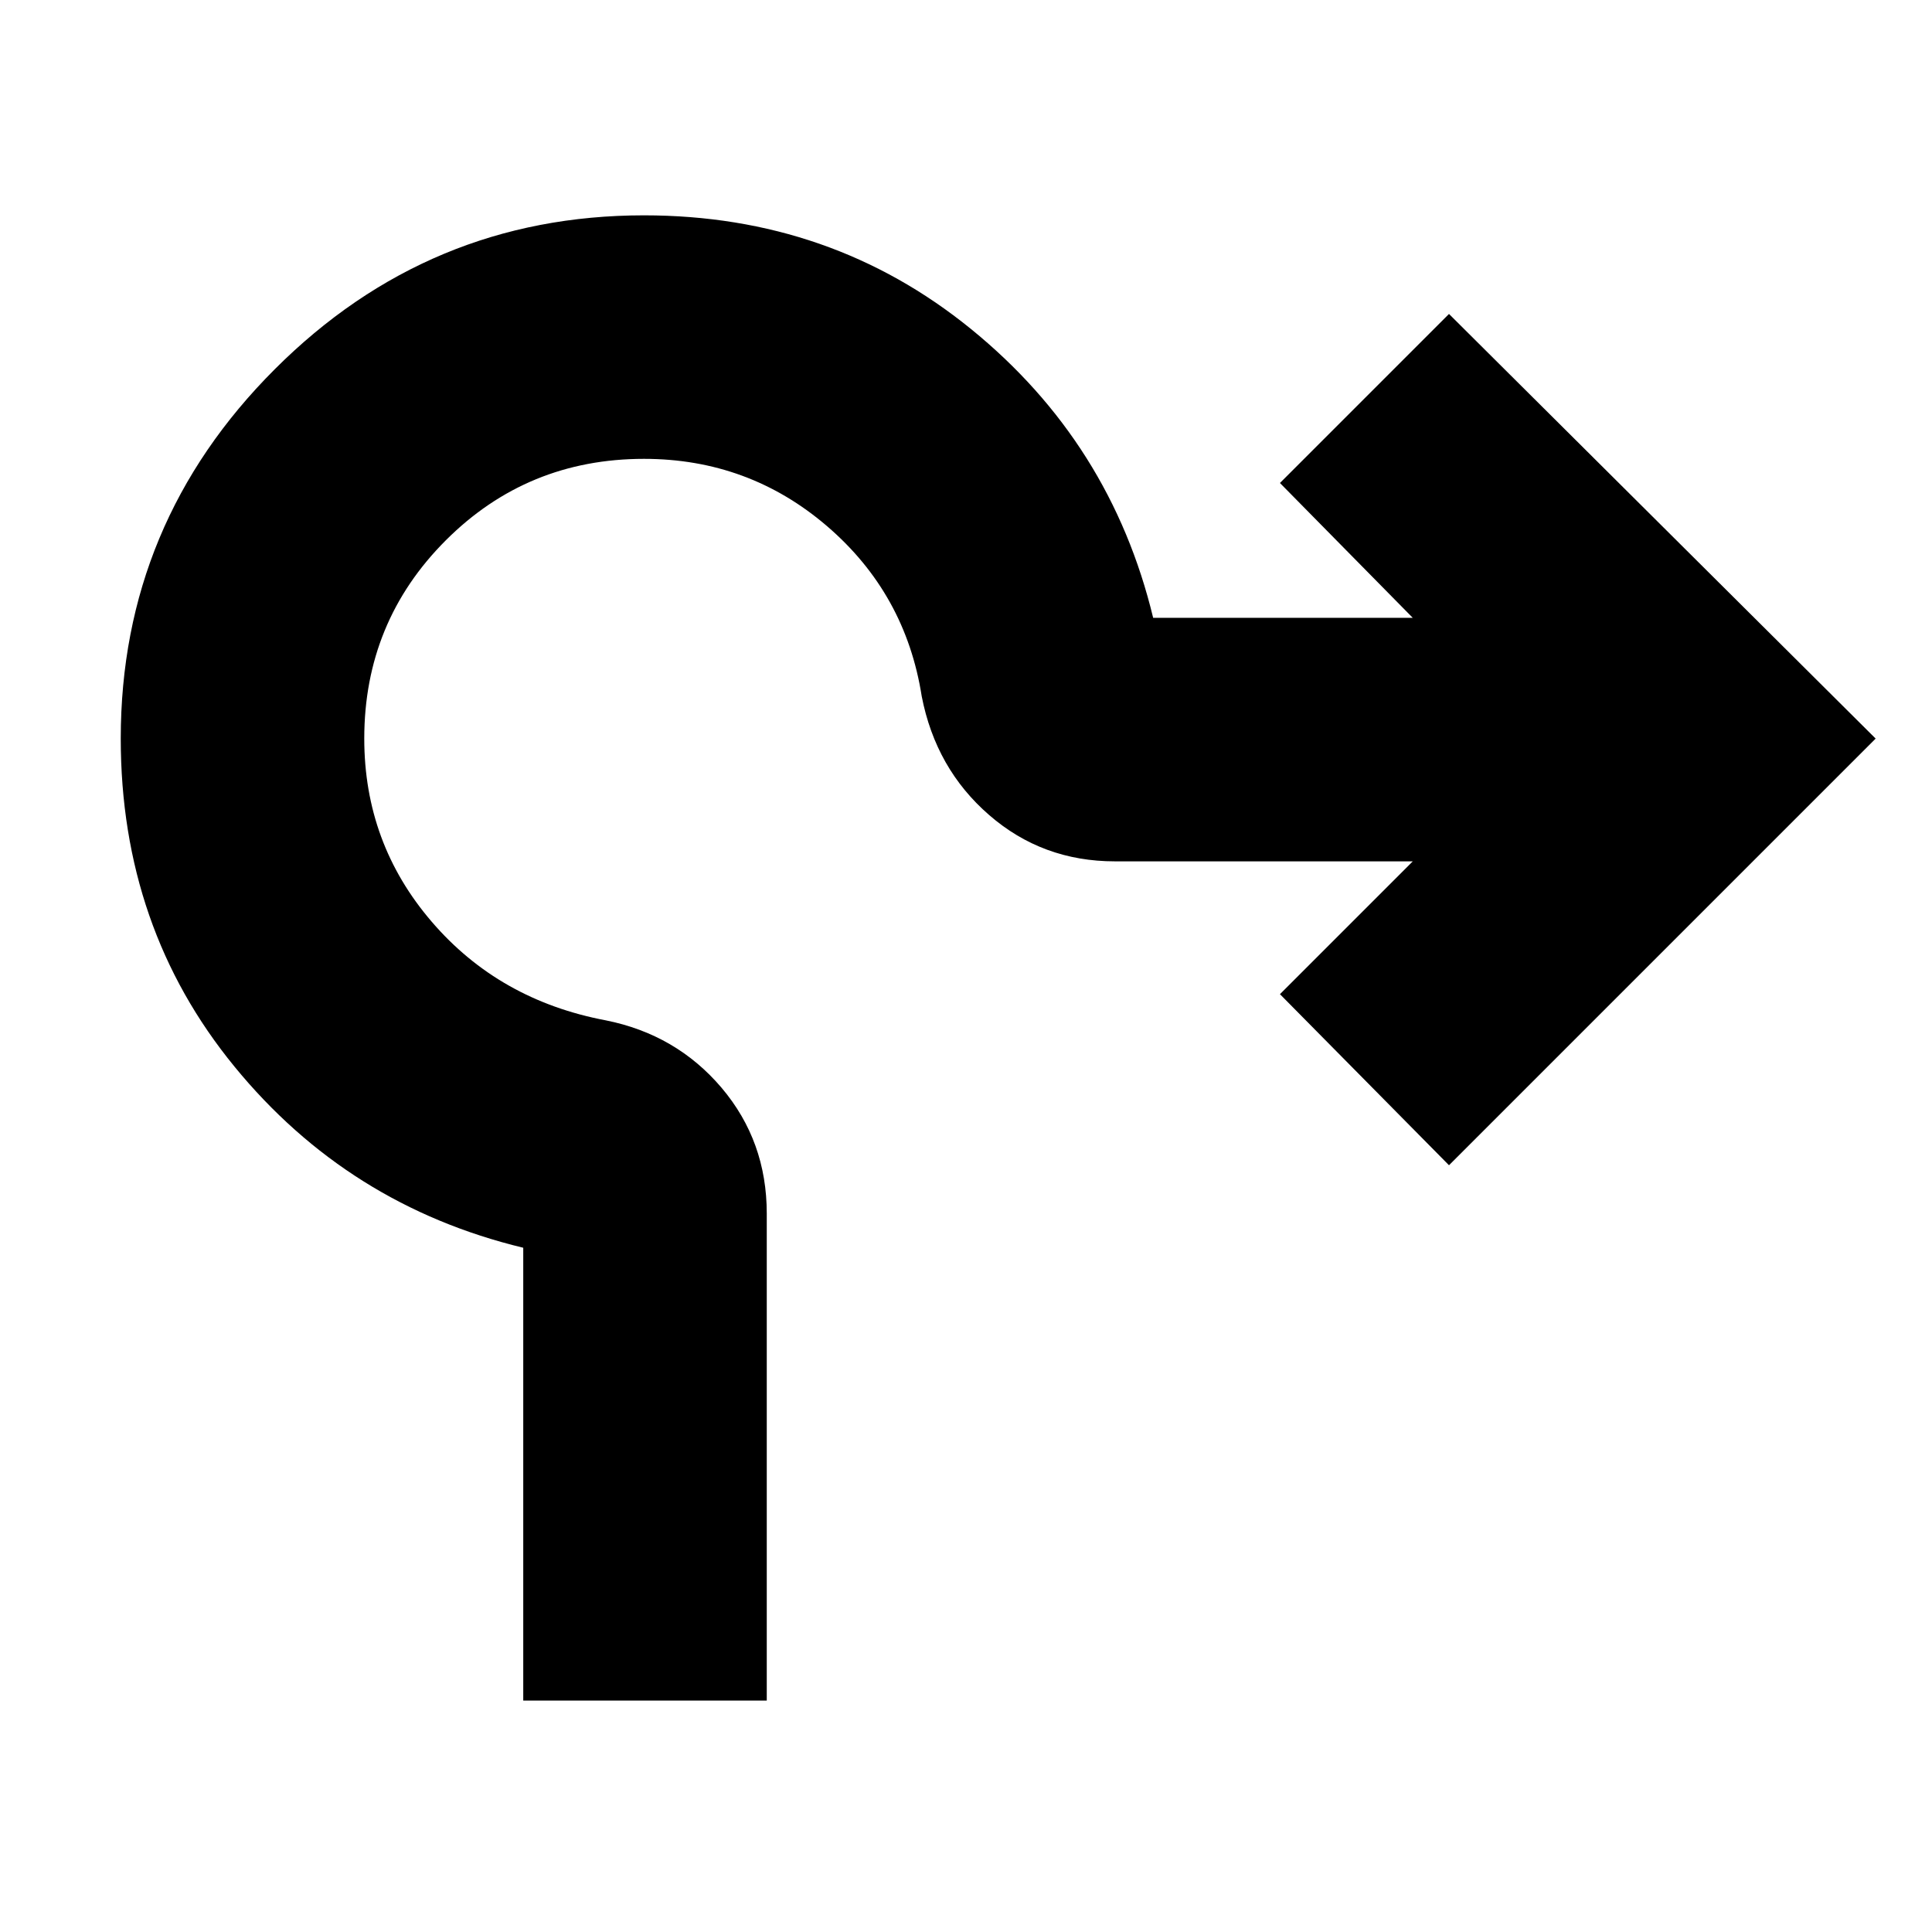 <svg xmlns="http://www.w3.org/2000/svg" height="24" width="24"><path d="M6.5 21.125V15.5q-2.175-.525-3.587-2.25Q1.5 11.525 1.5 9.175q0-2.675 1.913-4.588Q5.325 2.675 8 2.675q2.325 0 4.062 1.412Q13.8 5.5 14.325 7.675h3.225L15.9 6 18 3.9l5.3 5.275-5.3 5.3-2.1-2.125 1.65-1.65h-3.7q-.9 0-1.562-.575-.663-.575-.838-1.475-.2-1.275-1.175-2.113Q9.3 5.7 8 5.7q-1.45 0-2.462 1.012-1.013 1.013-1.013 2.463 0 1.3.838 2.275.837.975 2.162 1.225.875.175 1.438.837.562.663.562 1.563v6.05Z"/></svg>
